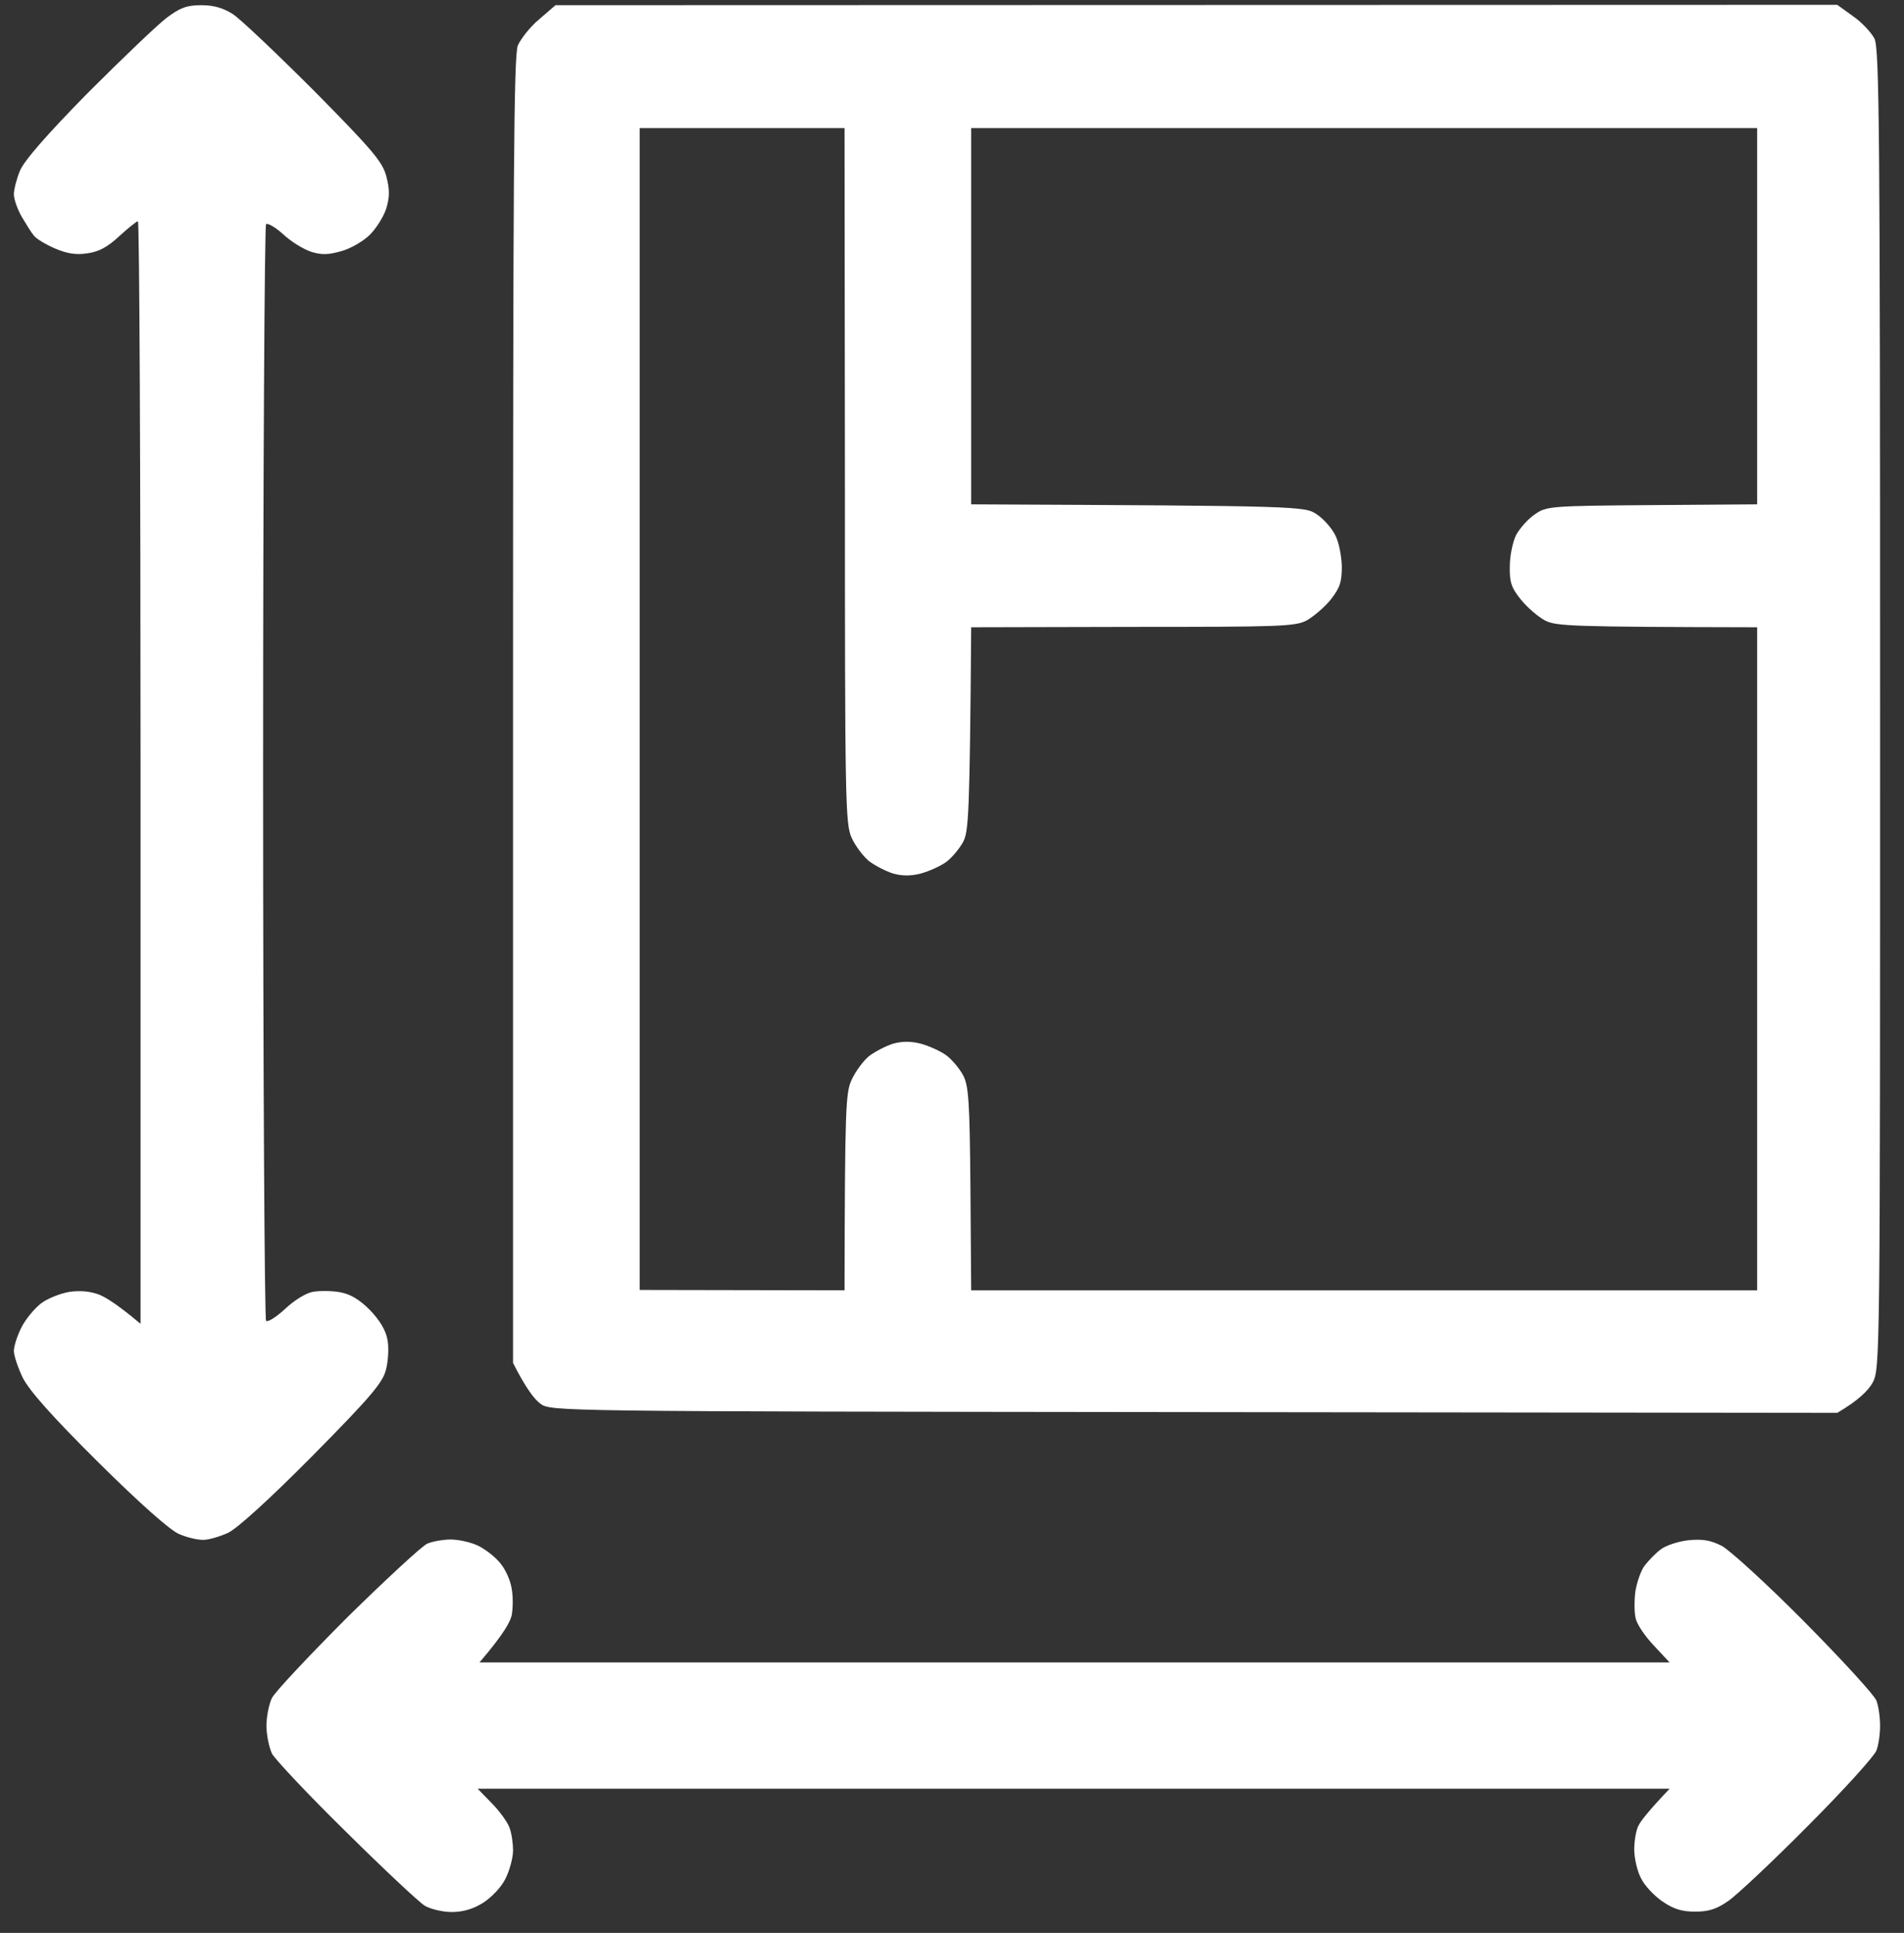 <svg width="66" height="67" viewBox="0 0 66 67" fill="none" xmlns="http://www.w3.org/2000/svg">
<rect x="0" y="0" width="66" height="67" fill="#333333" stroke="none"/>
<path fill-rule="evenodd" clip-rule="evenodd" d="M6.976 0.18C7.402 0.18 7.725 0.27 8.074 0.49C8.332 0.658 9.61 1.871 10.901 3.163C12.929 5.216 13.264 5.616 13.393 6.119C13.51 6.571 13.51 6.817 13.393 7.217C13.303 7.501 13.045 7.914 12.825 8.134C12.606 8.353 12.167 8.611 11.844 8.702C11.392 8.831 11.16 8.844 10.785 8.728C10.514 8.637 10.075 8.366 9.817 8.121C9.546 7.875 9.274 7.721 9.223 7.772C9.171 7.824 9.12 16.372 9.12 26.779C9.12 37.186 9.171 45.733 9.223 45.785C9.287 45.837 9.571 45.656 9.881 45.372C10.178 45.088 10.604 44.817 10.85 44.778C11.069 44.739 11.495 44.739 11.779 44.791C12.141 44.855 12.451 45.036 12.825 45.411C13.161 45.759 13.38 46.121 13.432 46.444C13.484 46.702 13.458 47.167 13.38 47.477C13.264 47.928 12.877 48.393 10.837 50.459C9.339 51.97 8.229 52.977 7.906 53.132C7.622 53.261 7.234 53.377 7.041 53.377C6.834 53.377 6.46 53.287 6.201 53.171C5.892 53.041 4.846 52.112 3.412 50.692C1.798 49.09 1.024 48.212 0.791 47.761C0.623 47.412 0.481 46.986 0.481 46.831C0.481 46.663 0.598 46.301 0.74 46.017C0.882 45.733 1.192 45.359 1.424 45.178C1.644 45.01 2.095 44.83 2.418 44.778C2.806 44.726 3.154 44.765 3.451 44.881C3.697 44.984 4.123 45.256 4.872 45.888V26.779C4.872 16.268 4.833 7.669 4.781 7.669C4.717 7.682 4.433 7.914 4.136 8.185C3.735 8.56 3.425 8.728 3.038 8.779C2.638 8.844 2.328 8.792 1.902 8.611C1.579 8.469 1.256 8.276 1.179 8.172C1.088 8.069 0.908 7.772 0.753 7.514C0.598 7.243 0.481 6.894 0.481 6.739C0.481 6.571 0.572 6.21 0.688 5.926C0.83 5.577 1.605 4.686 3.038 3.227C4.226 2.039 5.453 0.864 5.775 0.619C6.24 0.27 6.473 0.18 6.976 0.18V0.18ZM19.256 0.18L63.686 0.167L64.241 0.567C64.538 0.774 64.874 1.135 64.977 1.342C65.145 1.678 65.171 4.531 65.171 24.584C65.171 47.205 65.171 47.438 64.912 47.928C64.77 48.187 64.434 48.535 63.686 48.974L41.387 48.948C19.113 48.923 19.088 48.923 18.726 48.651C18.532 48.509 18.235 48.135 17.784 47.244V24.622C17.784 6.094 17.809 1.91 17.951 1.574C18.055 1.342 18.377 0.929 18.687 0.671L19.256 0.18ZM22.174 44.713L29.275 44.726C29.288 38.348 29.314 37.883 29.52 37.431C29.65 37.147 29.921 36.773 30.127 36.605C30.334 36.45 30.708 36.256 30.954 36.178C31.276 36.088 31.573 36.088 31.922 36.178C32.206 36.256 32.606 36.437 32.8 36.579C32.994 36.721 33.252 37.031 33.381 37.263C33.575 37.625 33.614 38.141 33.639 41.201L33.665 44.726H60.91V21.743C54.428 21.73 53.95 21.704 53.563 21.511C53.317 21.381 52.943 21.059 52.723 20.787C52.388 20.374 52.323 20.181 52.336 19.625C52.336 19.264 52.439 18.773 52.556 18.541C52.685 18.308 52.969 17.985 53.201 17.831C53.601 17.547 53.718 17.534 57.268 17.508L60.91 17.482V4.441H33.665V17.482C45.209 17.534 45.221 17.547 45.648 17.831C45.88 17.985 46.164 18.308 46.28 18.541C46.409 18.773 46.5 19.264 46.513 19.625C46.513 20.181 46.448 20.374 46.125 20.787C45.906 21.059 45.518 21.381 45.286 21.511C44.886 21.717 44.318 21.73 39.256 21.73L33.665 21.743C33.614 28.315 33.575 28.832 33.381 29.193C33.252 29.425 32.994 29.735 32.8 29.878C32.606 30.02 32.206 30.2 31.922 30.278C31.573 30.368 31.276 30.368 30.954 30.278C30.708 30.2 30.334 30.007 30.127 29.852C29.921 29.684 29.65 29.322 29.52 29.038C29.301 28.547 29.288 27.786 29.288 16.475L29.275 4.441H22.174V44.713ZM15.627 53.364C15.885 53.364 16.324 53.455 16.583 53.584C16.841 53.713 17.189 53.984 17.357 54.204C17.525 54.41 17.693 54.785 17.732 55.043C17.784 55.288 17.784 55.688 17.745 55.947C17.706 56.205 17.448 56.657 16.621 57.625H57.875L57.333 57.044C57.023 56.721 56.739 56.295 56.7 56.102C56.649 55.908 56.648 55.482 56.687 55.172C56.739 54.849 56.881 54.436 57.01 54.268C57.152 54.087 57.397 53.829 57.578 53.7C57.746 53.571 58.172 53.429 58.521 53.39C59.024 53.339 59.295 53.39 59.683 53.584C59.967 53.739 61.258 54.914 62.549 56.218C63.84 57.522 64.964 58.749 65.041 58.942C65.119 59.136 65.171 59.536 65.171 59.82C65.171 60.104 65.119 60.492 65.041 60.685C64.964 60.879 63.905 62.054 62.678 63.281C61.465 64.507 60.212 65.682 59.915 65.889C59.489 66.186 59.218 66.263 58.753 66.263C58.301 66.263 58.004 66.173 57.617 65.902C57.333 65.708 56.997 65.347 56.881 65.101C56.752 64.856 56.649 64.404 56.649 64.107C56.649 63.81 56.713 63.423 56.803 63.268C56.881 63.113 57.152 62.764 57.875 62.002H16.557L17.035 62.493C17.306 62.764 17.577 63.139 17.654 63.332C17.732 63.526 17.784 63.888 17.784 64.146C17.784 64.391 17.667 64.83 17.525 65.114C17.383 65.411 17.047 65.76 16.75 65.954C16.402 66.173 16.053 66.276 15.653 66.276C15.343 66.276 14.917 66.173 14.723 66.057C14.53 65.941 13.303 64.791 11.999 63.5C10.695 62.222 9.546 60.995 9.429 60.789C9.326 60.569 9.236 60.13 9.236 59.82C9.236 59.498 9.326 59.059 9.429 58.852C9.546 58.632 10.734 57.367 12.063 56.037C13.406 54.72 14.646 53.571 14.814 53.506C14.995 53.429 15.356 53.364 15.627 53.364V53.364Z" fill="white"/>
</svg>
